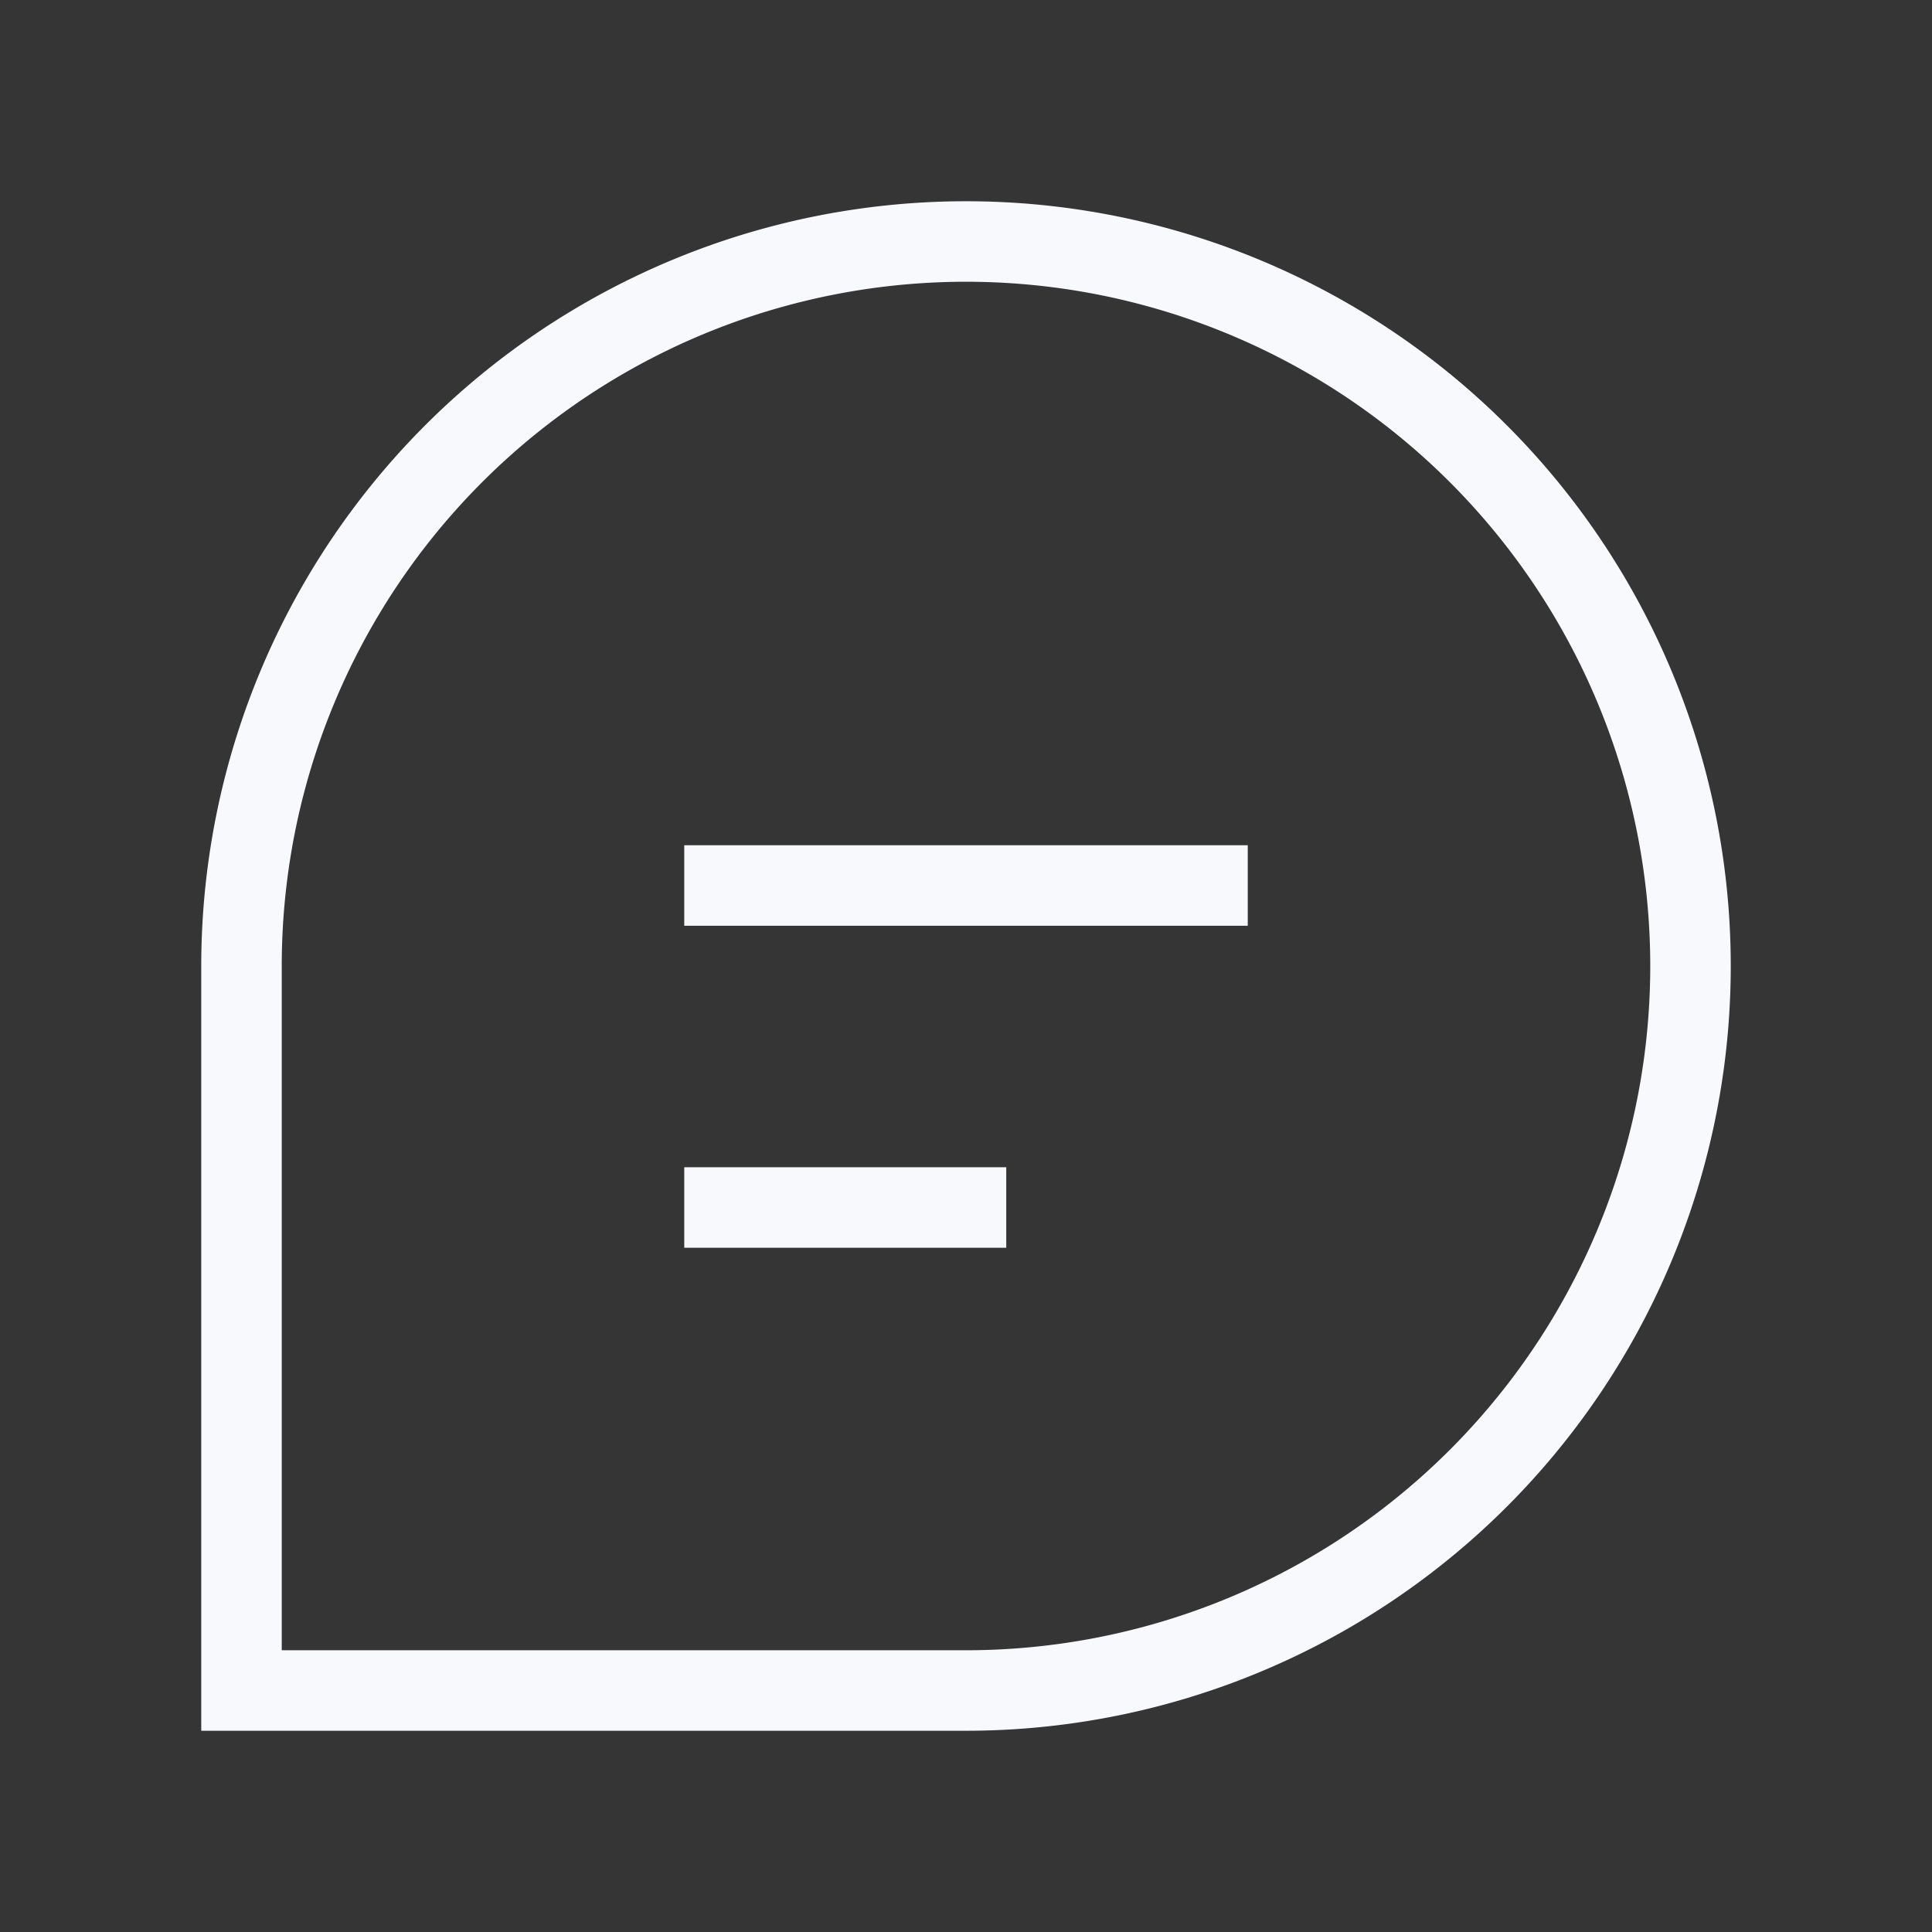 <svg xmlns="http://www.w3.org/2000/svg" width="24" height="24" fill="none"><rect width="100%" height="100%" fill="#333333" stroke="none"/><path fill="#fff" fill-opacity=".01" d="M24 0v24H0V0z"/><path stroke="#F7F9FC" stroke-linecap="square" d="M9 11h6m-6 4h3m-9 6h9a9 9 0 0 0 9-9v0a9 9 0 0 0-9-9v0a9 9 0 0 0-9 9z"/></svg>